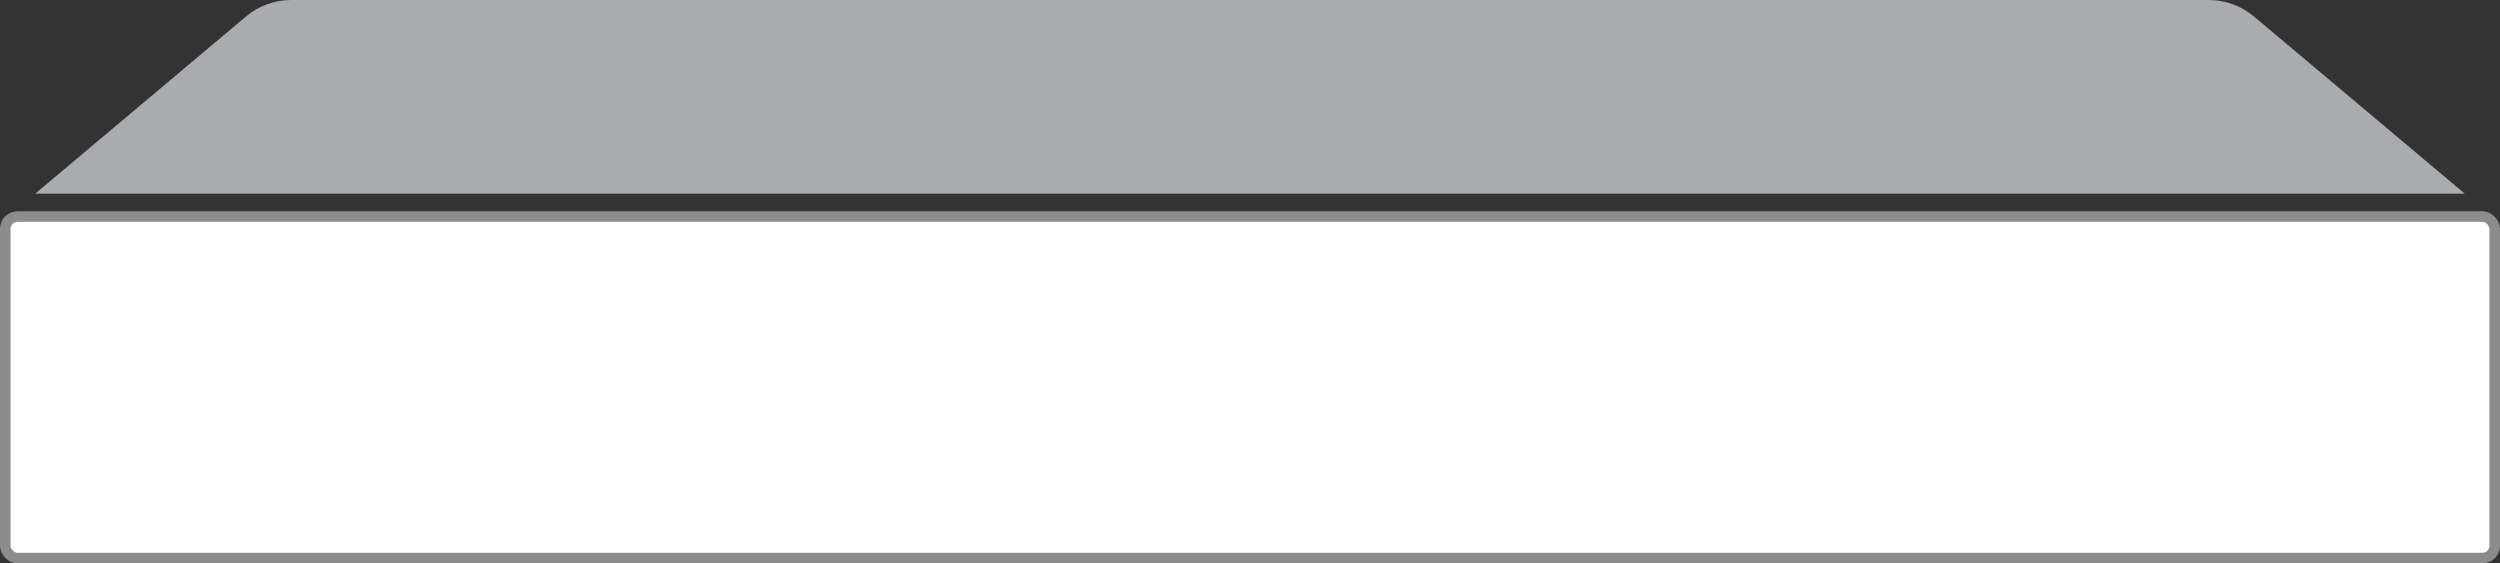 <svg width="142" height="32" viewBox="0 0 142 32" fill="none" xmlns="http://www.w3.org/2000/svg">
<rect x="0" y="0" width="142" height="32" fill="#333333" stroke="none"/>
<rect x="0.3" y="12.3" width="141.4" height="19.4" rx="0.7" fill="white" stroke="#8C8C8C" stroke-width="0.6"/>
<path d="M13.971 0.938C14.692 0.332 15.603 0 16.545 0H125.455C126.397 0 127.308 0.332 128.029 0.938L140 11H2L13.971 0.938Z" fill="#A9ABAF"/>
</svg>
